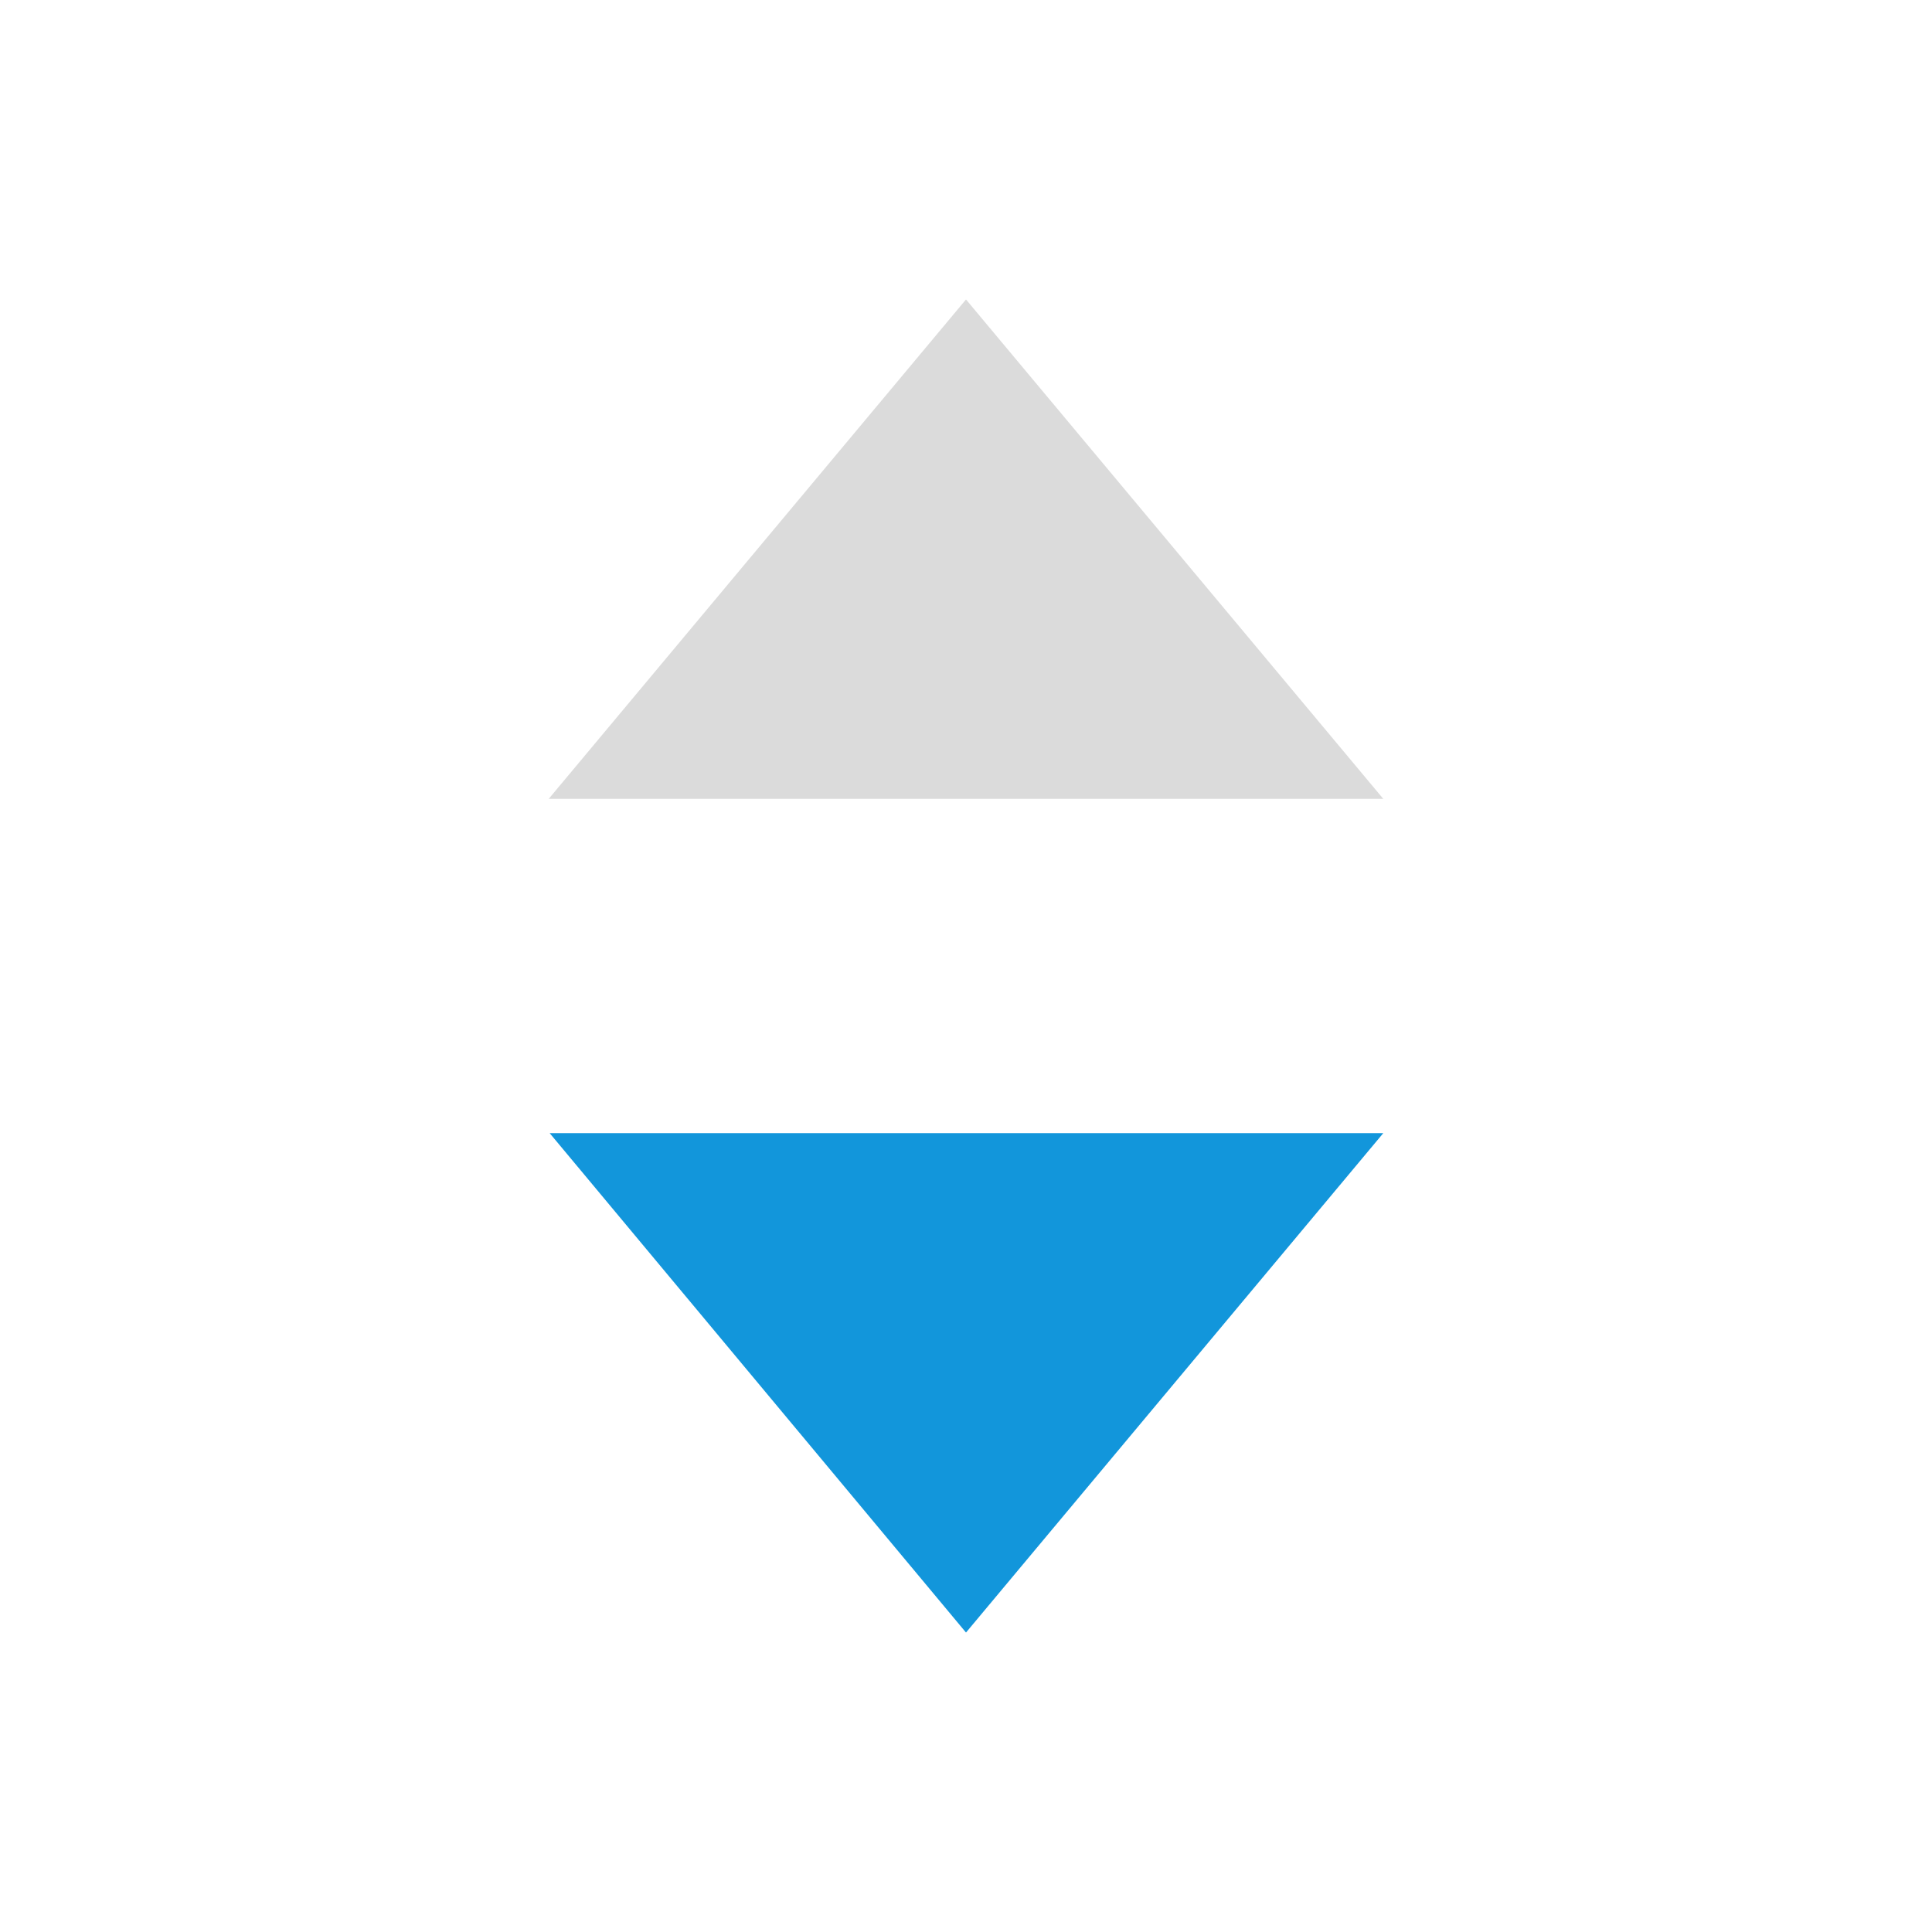 <?xml version="1.0" standalone="no"?><!DOCTYPE svg PUBLIC "-//W3C//DTD SVG 1.1//EN" "http://www.w3.org/Graphics/SVG/1.1/DTD/svg11.dtd"><svg t="1685350041466" class="icon" viewBox="0 0 1024 1024" version="1.1" xmlns="http://www.w3.org/2000/svg" p-id="4843" xmlns:xlink="http://www.w3.org/1999/xlink" width="32" height="32"><path d="M290.816 423.424L733.184 423.424 512 158.72l-221.184 264.704z" fill="#dbdbdb" p-id="4844" data-spm-anchor-id="a313x.7781069.0.i1" class=""></path><path d="M733.184 600.576l-441.856 0L512 865.28 733.184 600.576z" fill="#1296db" p-id="4845" data-spm-anchor-id="a313x.7781069.0.i0" class="selected"></path></svg>
